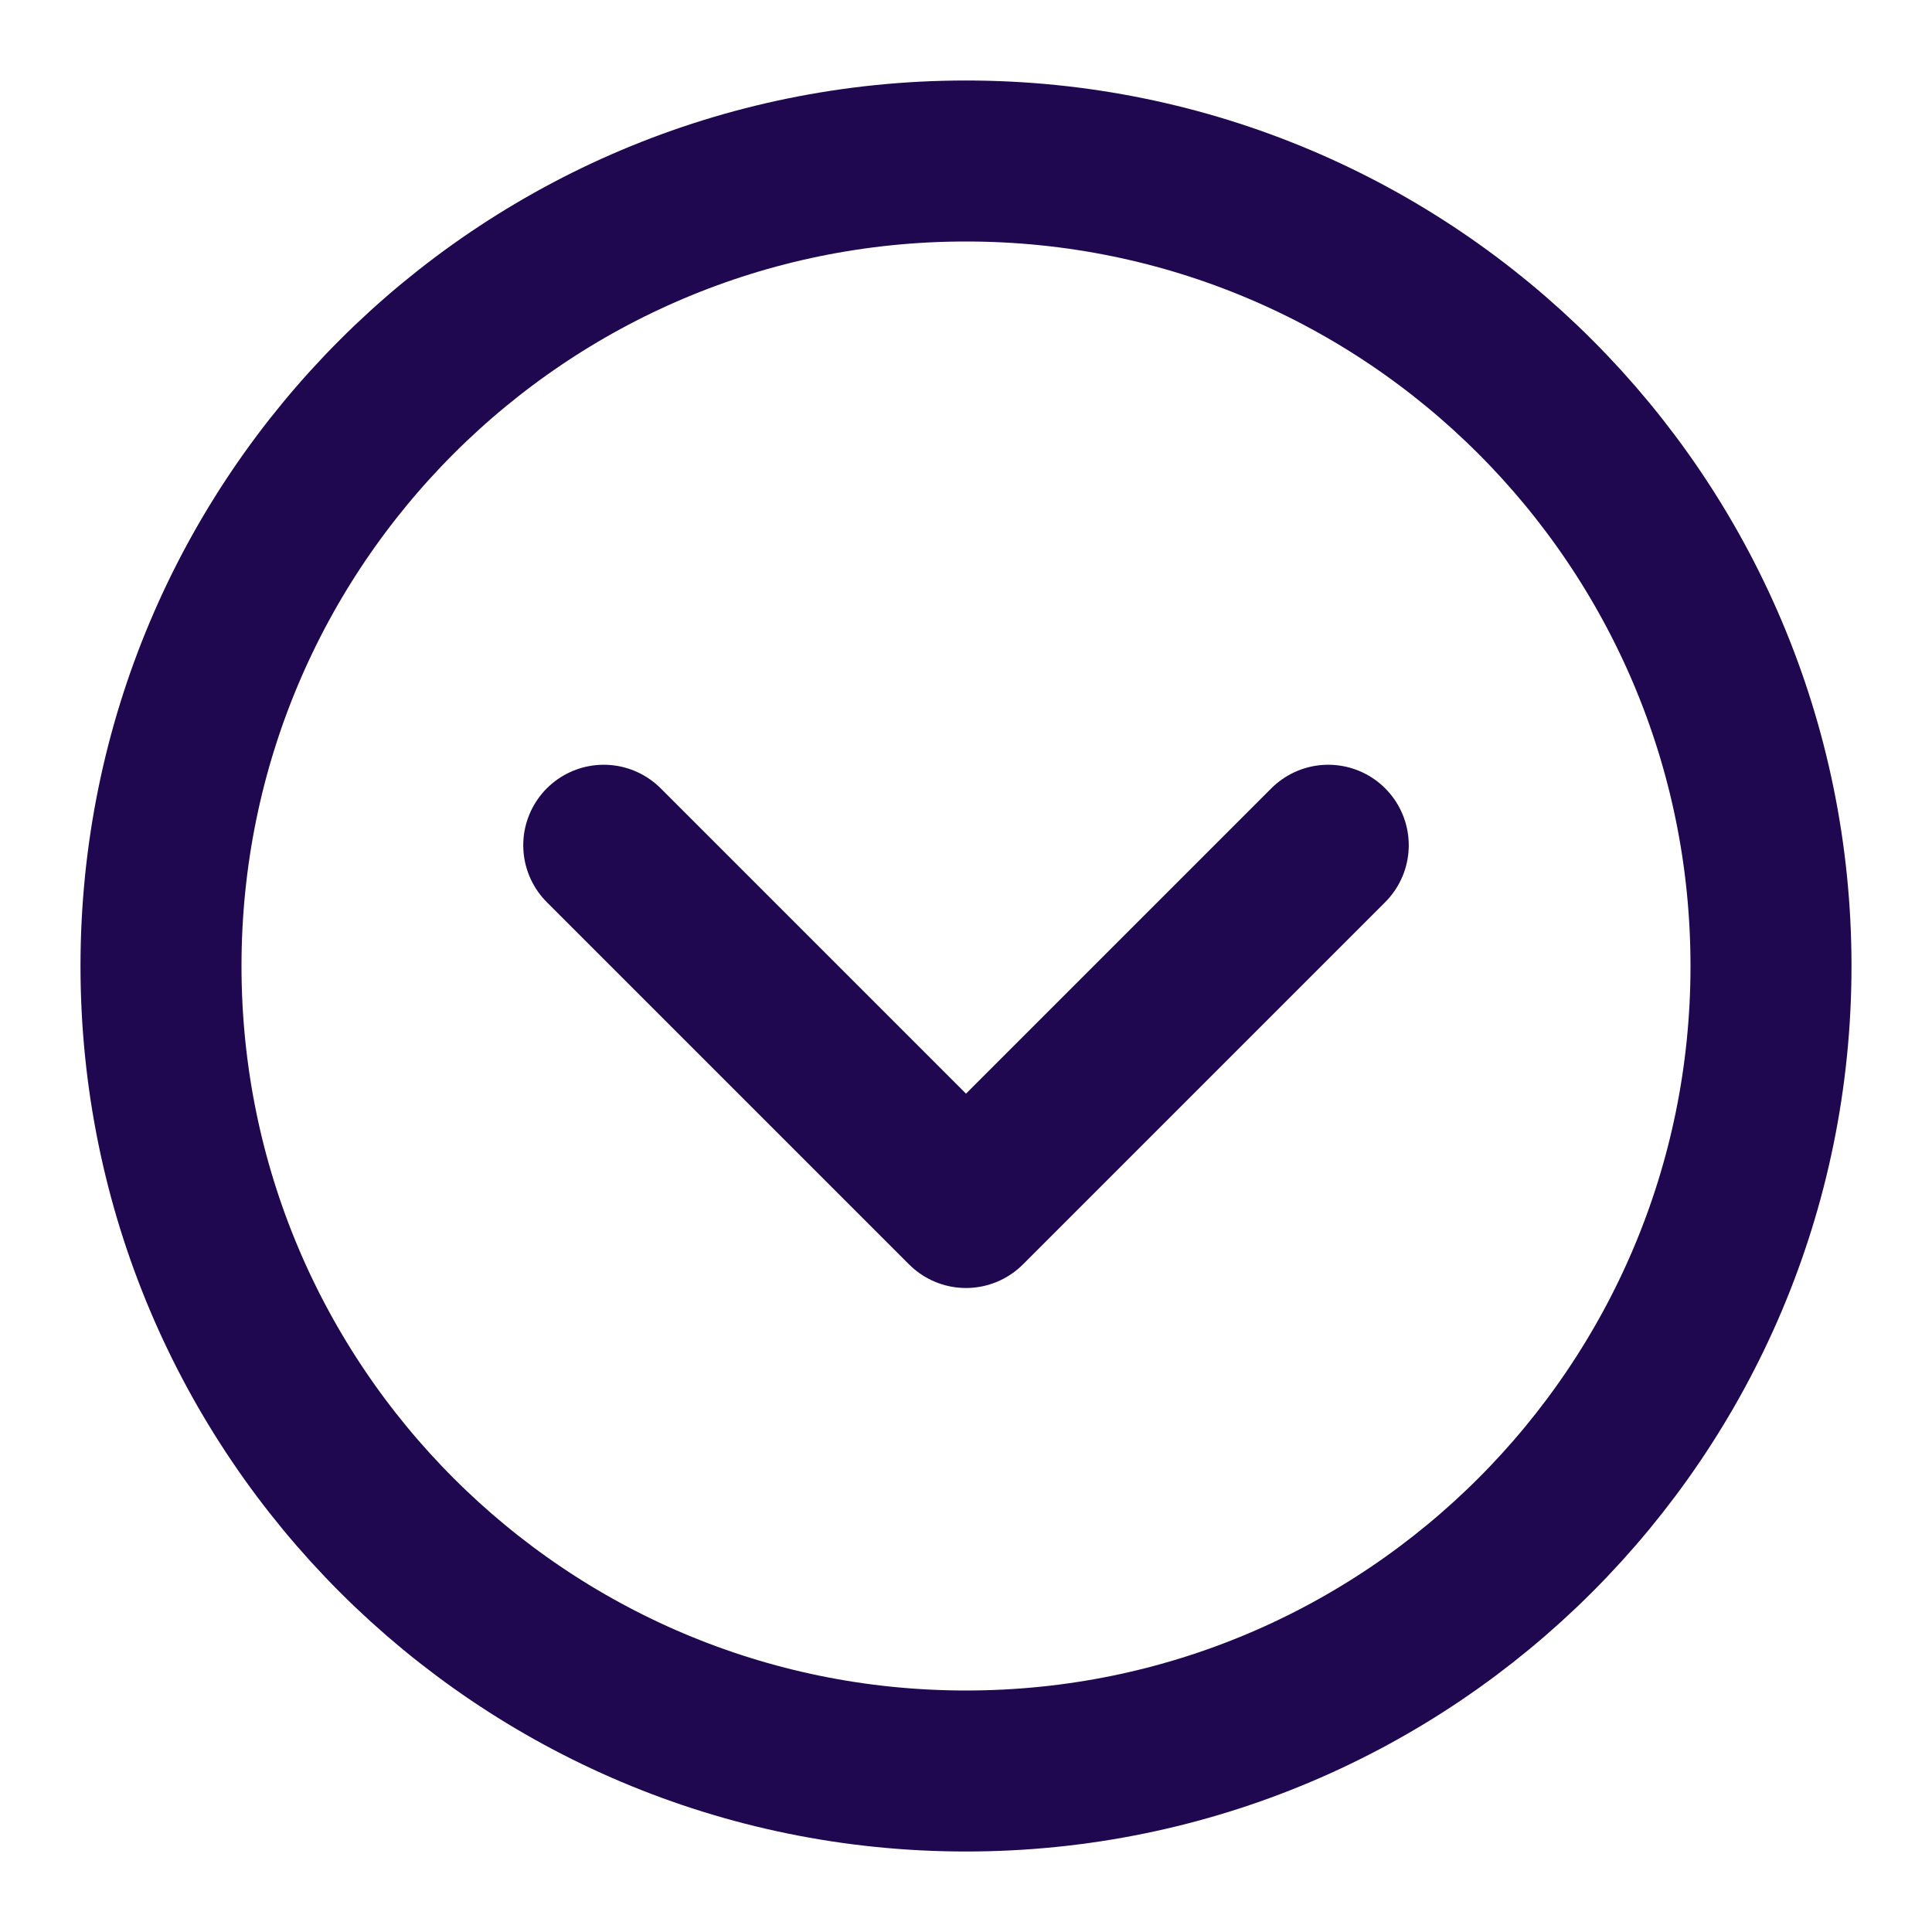 <?xml version="1.0" encoding="UTF-8"?><svg width="25" height="25" viewBox="0 0 48 48" fill="none" xmlns="http://www.w3.org/2000/svg"><path d="M24 44C35.046 44 44 35.046 44 24C44 12.954 35.046 4 24 4C12.954 4 4 12.954 4 24C4 35.046 12.954 44 24 44Z" fill="none" stroke="#1F0850" stroke-width="4" stroke-linejoin="round"/><path d="M33 21L24 30L15 21" stroke="#1F0850" stroke-width="4" stroke-linecap="round" stroke-linejoin="round"/></svg>